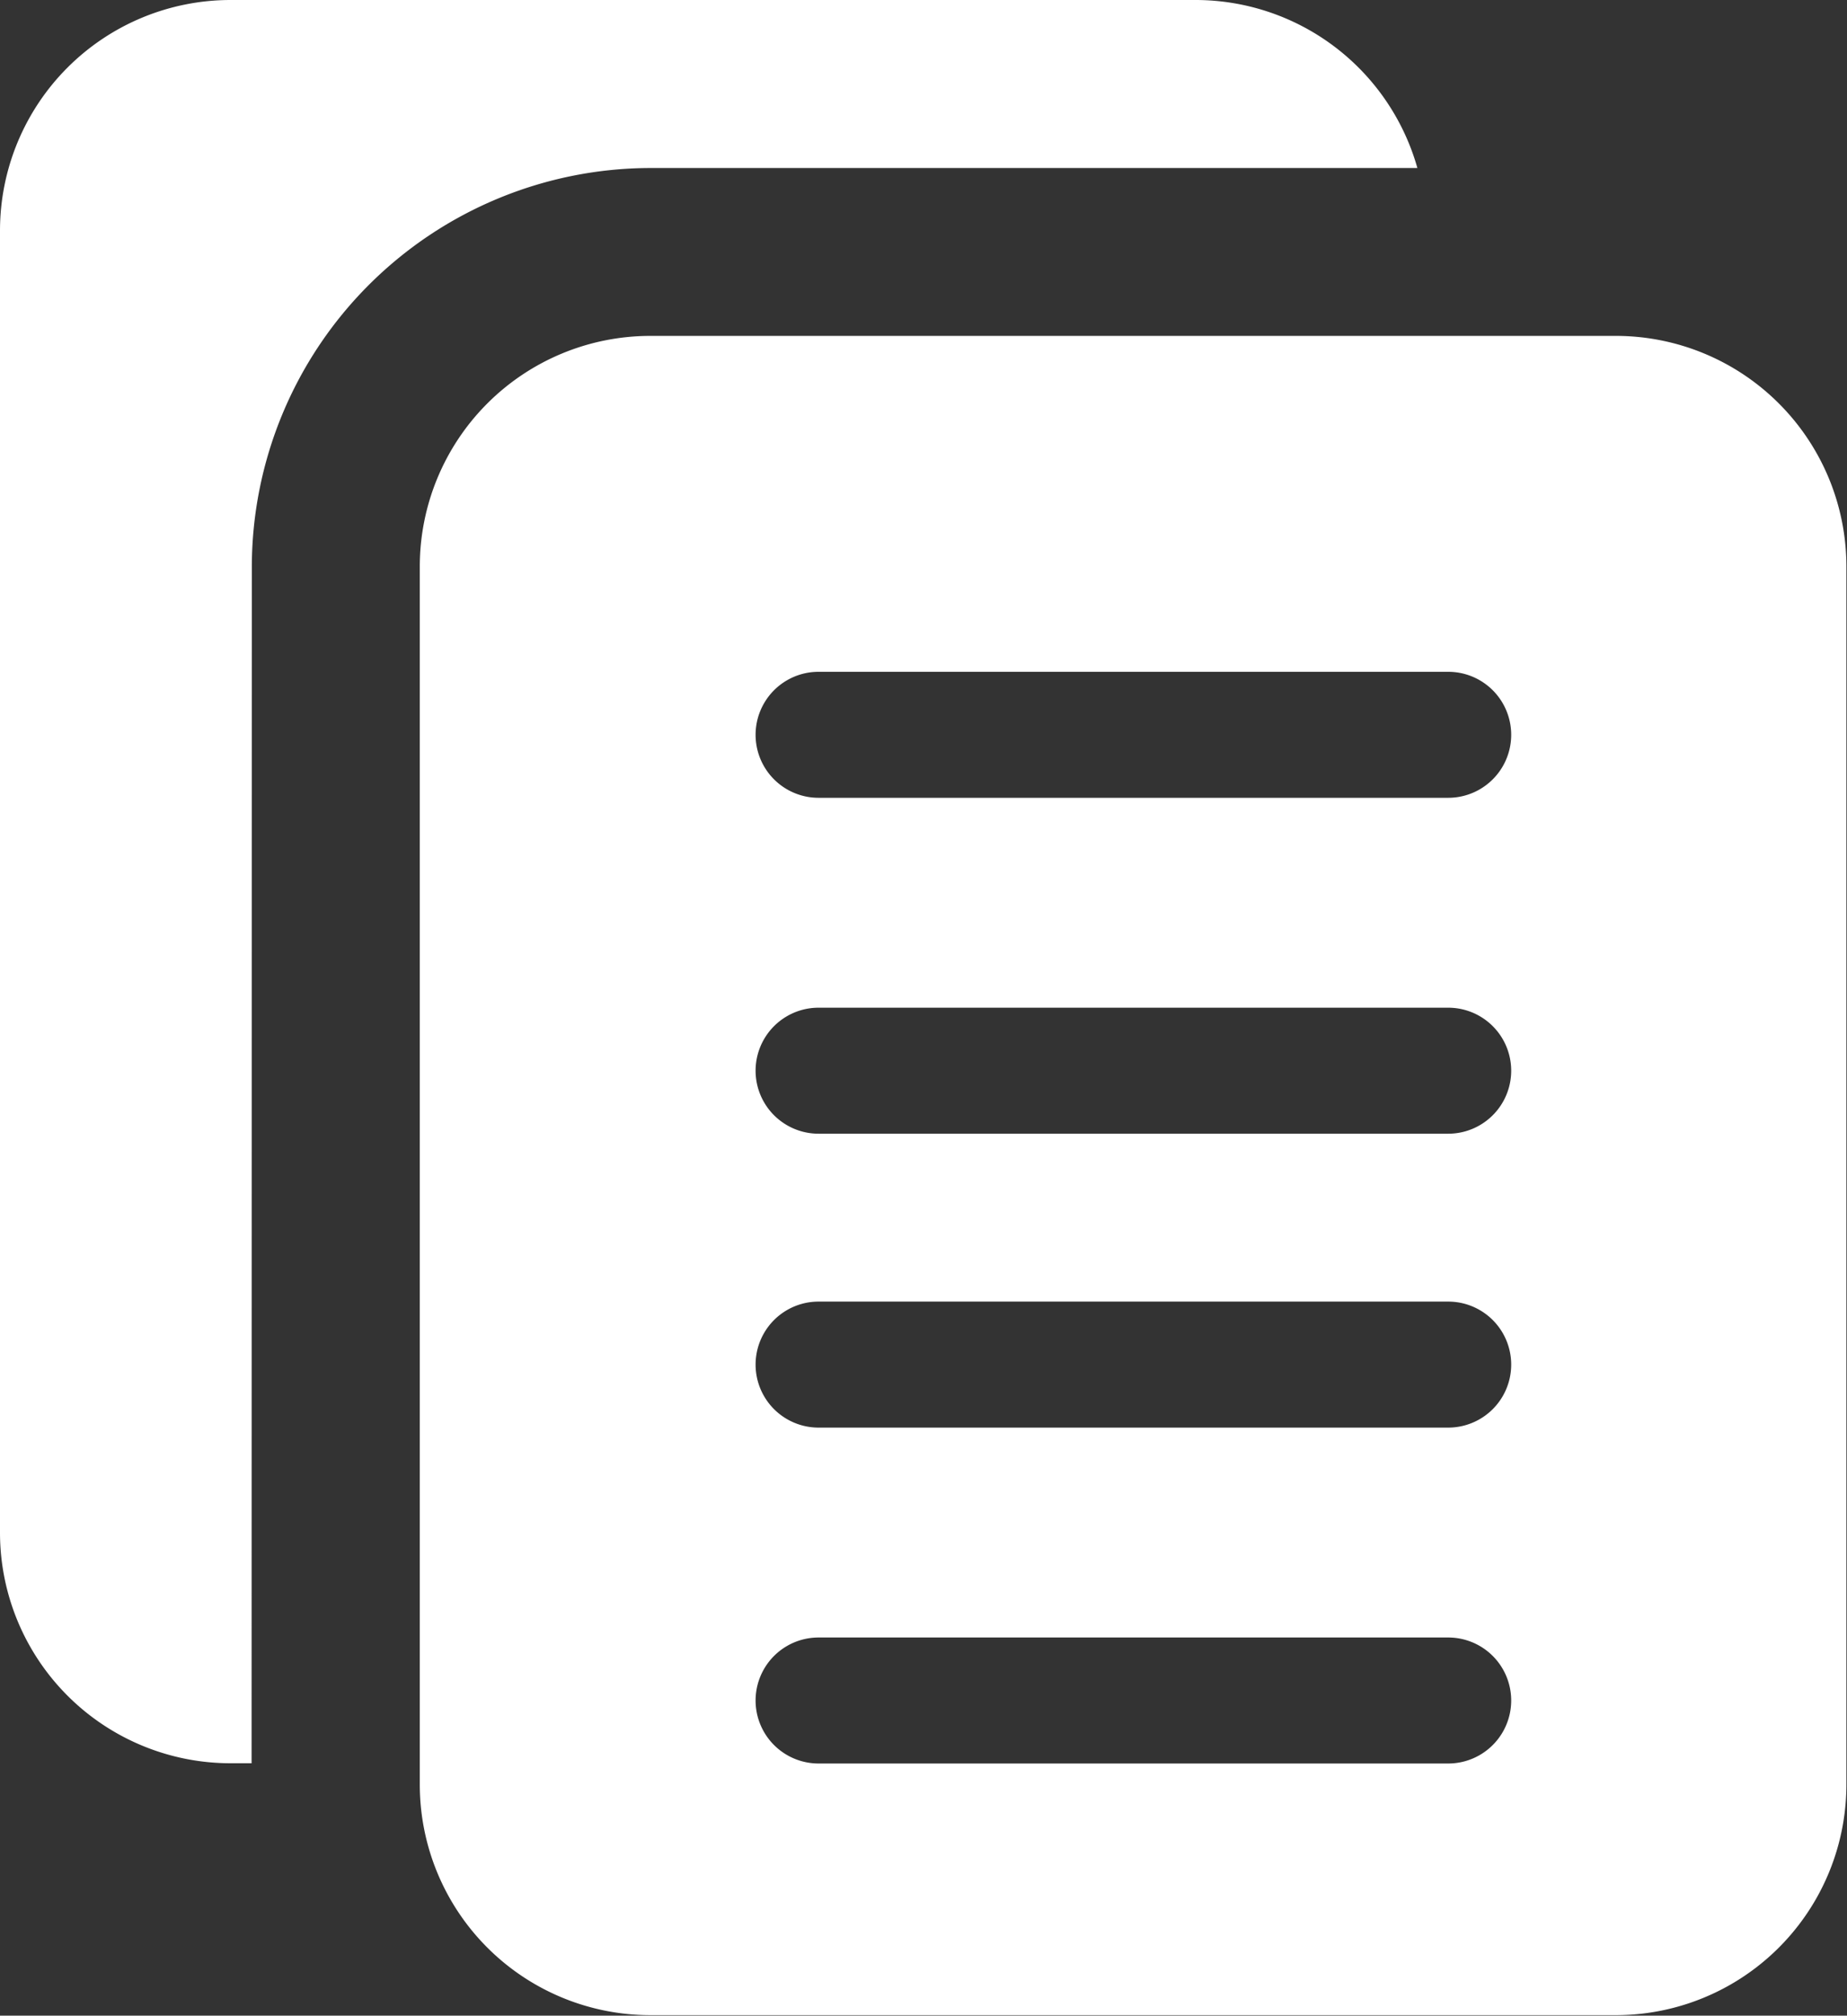 <svg xmlns="http://www.w3.org/2000/svg" width="15.219" height="16.604" viewBox="0 0 15.219 16.604">
  <rect x="0" y="0" width="15.219" height="16.604" fill="#333333" stroke="none"/>
  <g id="document" transform="translate(-1)">
    <path id="Path_364" data-name="Path 364" d="M3.075,4.669A3.29,3.29,0,0,1,6.361,1.384h6.318A1.9,1.9,0,0,0,10.858,0H2.9A1.9,1.9,0,0,0,1,1.9V12.625a1.9,1.9,0,0,0,1.9,1.9h.173Z" fill="#fff"/>
    <path id="Path_365" data-name="Path 365" d="M15.858,4H7.9A1.9,1.9,0,0,0,6,5.9V15.933a1.9,1.9,0,0,0,1.9,1.9h7.955a1.9,1.9,0,0,0,1.9-1.9V5.9A1.9,1.9,0,0,0,15.858,4ZM14.474,15.76H9.286a.519.519,0,0,1,0-1.038h5.188a.519.519,0,0,1,0,1.038Zm0-2.767H9.286a.519.519,0,0,1,0-1.038h5.188a.519.519,0,0,1,0,1.038Zm0-2.421H9.286a.519.519,0,0,1,0-1.038h5.188a.519.519,0,0,1,0,1.038Zm0-2.767H9.286a.519.519,0,0,1,0-1.038h5.188a.519.519,0,0,1,0,1.038Z" transform="translate(-1.541 -1.233)" fill="#fff"/>
  </g>
</svg>
